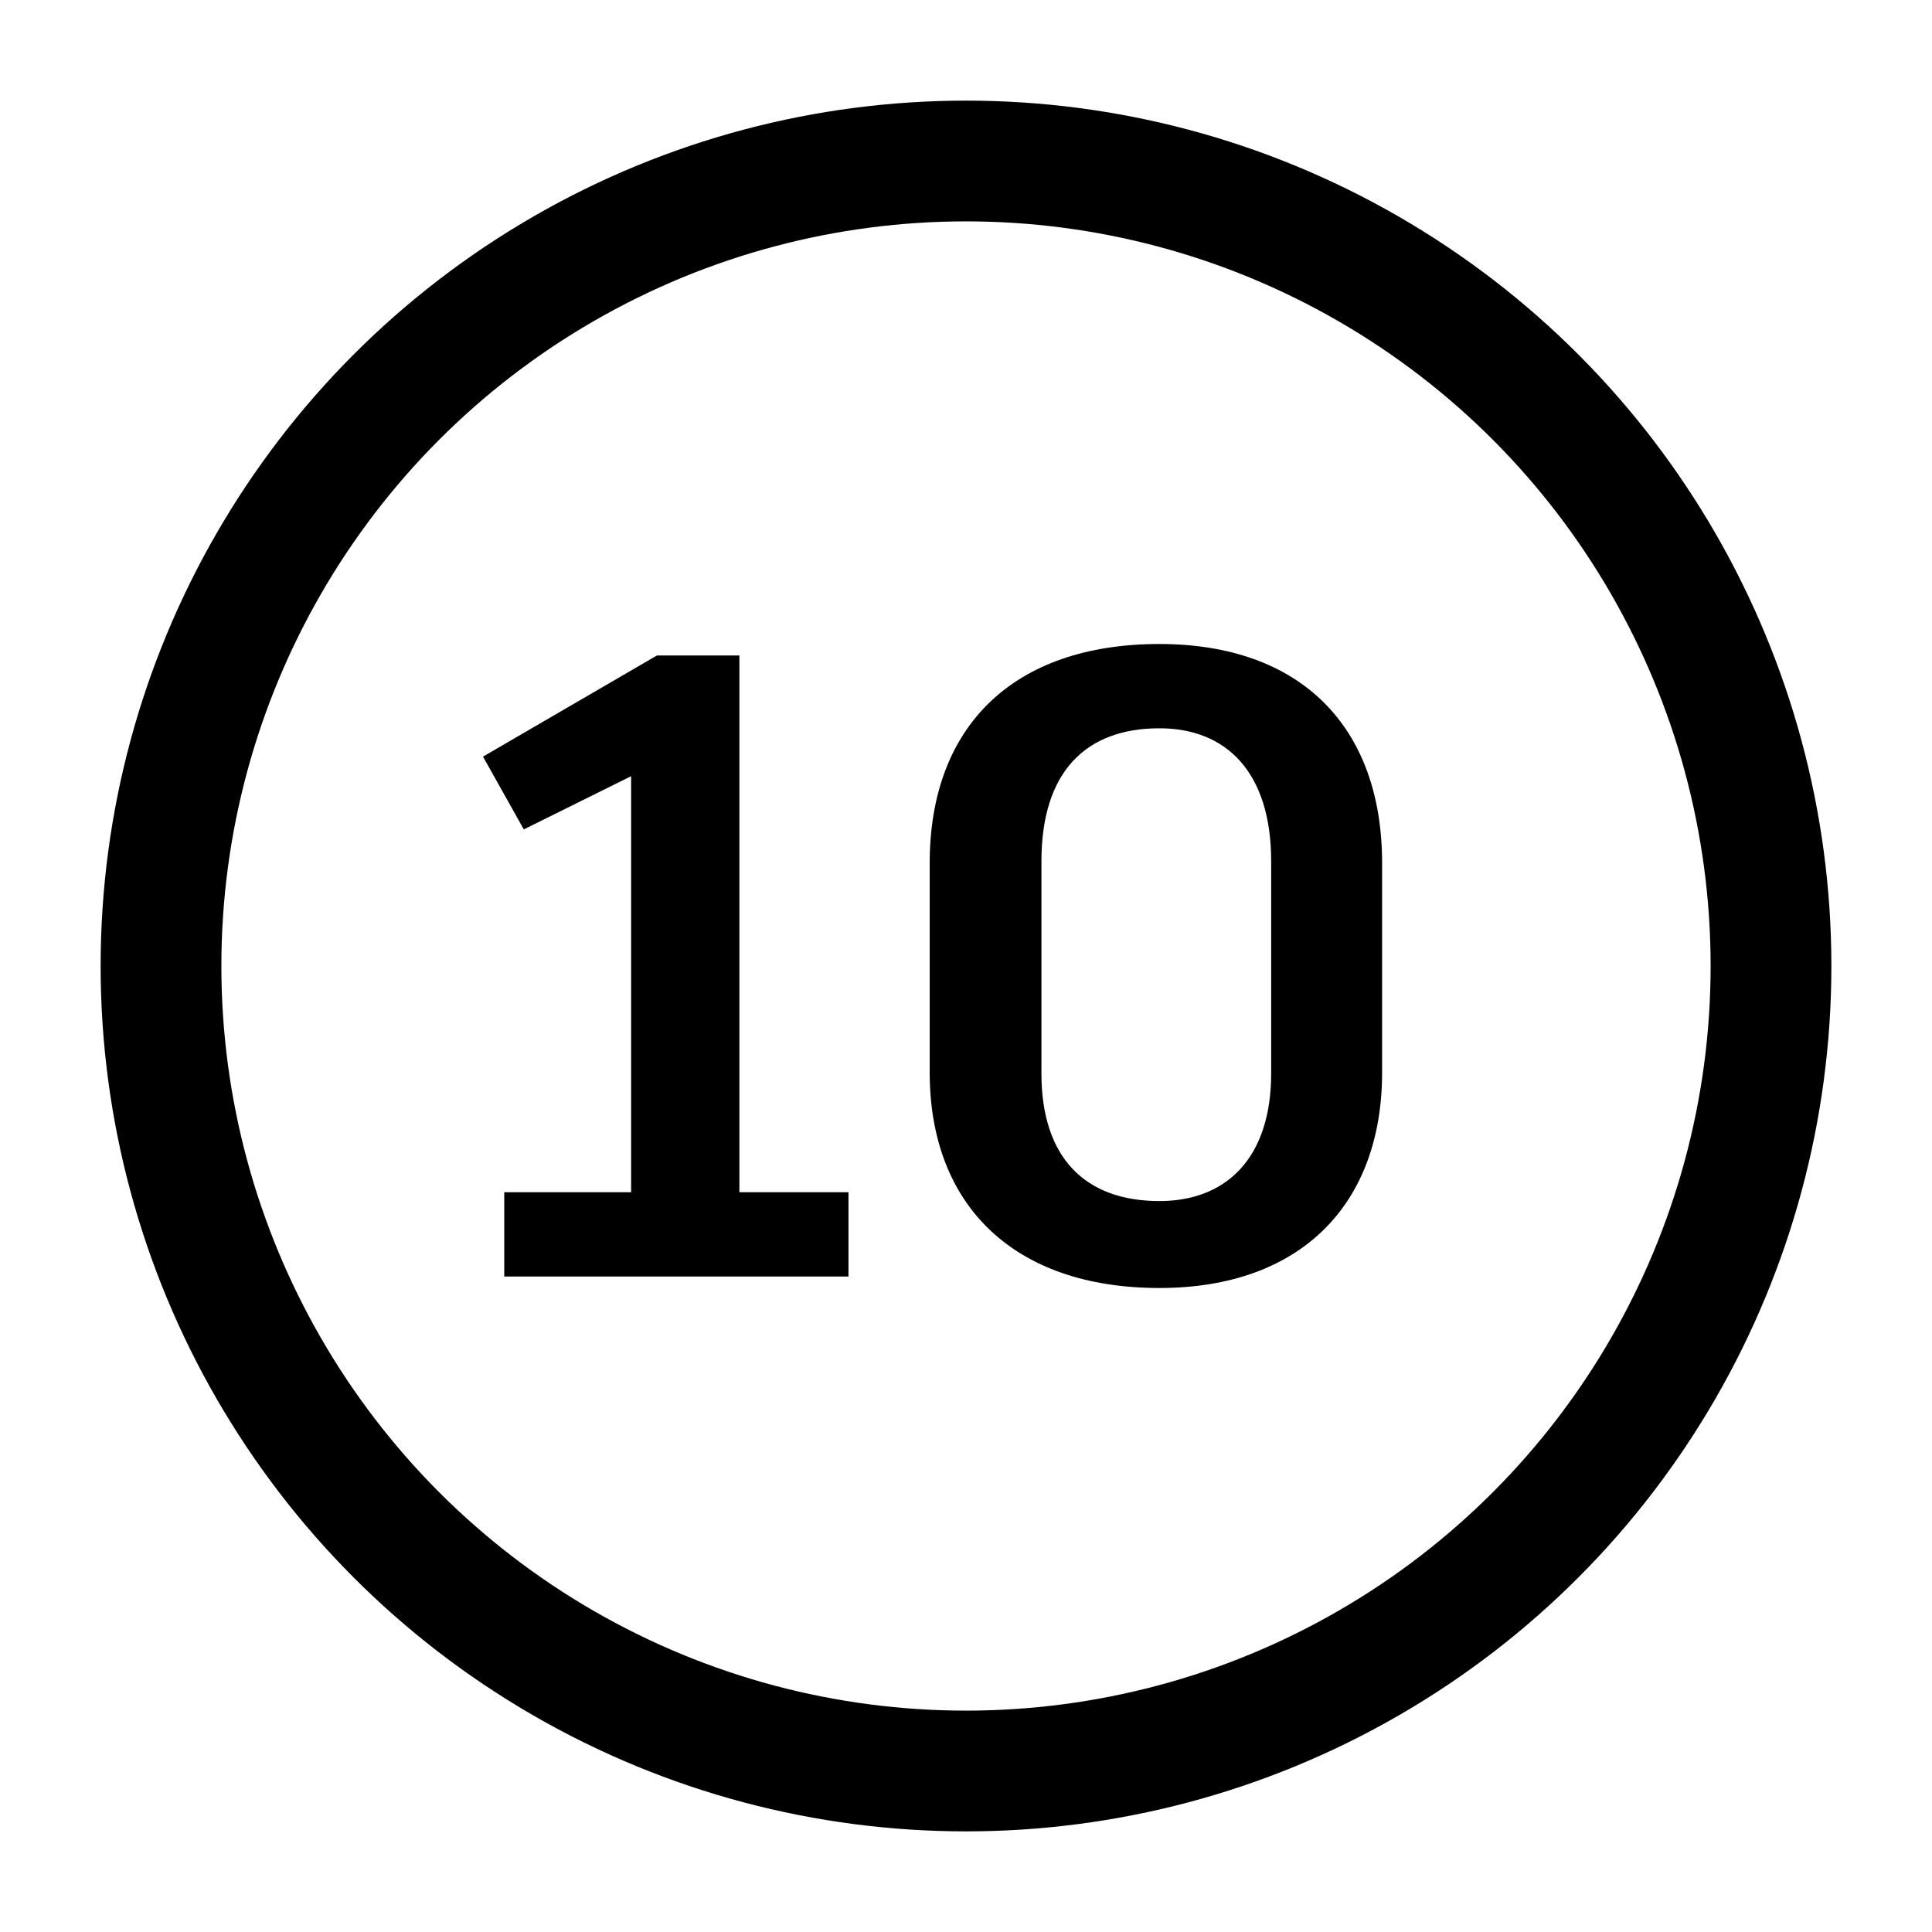 <svg width="24" height="24" viewBox="0 0 24 24" fill="none"
    xmlns="http://www.w3.org/2000/svg">
    <g id="utility/ten">
        <circle id="stroke" cx="12" cy="12" r="10" stroke="currentColor" stroke-width="1.5"/>
        <g id="fill">
            <path d="M9.185 14.81V8.143H8.16L6 9.399L6.507 10.303L7.84 9.642V14.81H6.264V15.857H7.84H10.54V14.81H9.185Z" fill="currentColor"/>
            <path d="M14.403 16C16.155 16 17.169 14.964 17.169 13.322V10.722C17.169 9.025 16.155 8 14.403 8C12.585 8 11.549 9.025 11.549 10.722V13.322C11.549 14.964 12.585 16 14.403 16ZM14.403 14.92C13.488 14.92 12.937 14.391 12.937 13.333V10.7C12.937 9.587 13.488 9.047 14.403 9.047C15.229 9.047 15.791 9.587 15.791 10.7V13.333C15.791 14.391 15.229 14.92 14.403 14.92Z" fill="currentColor"/>
        </g>
    </g>
</svg>
